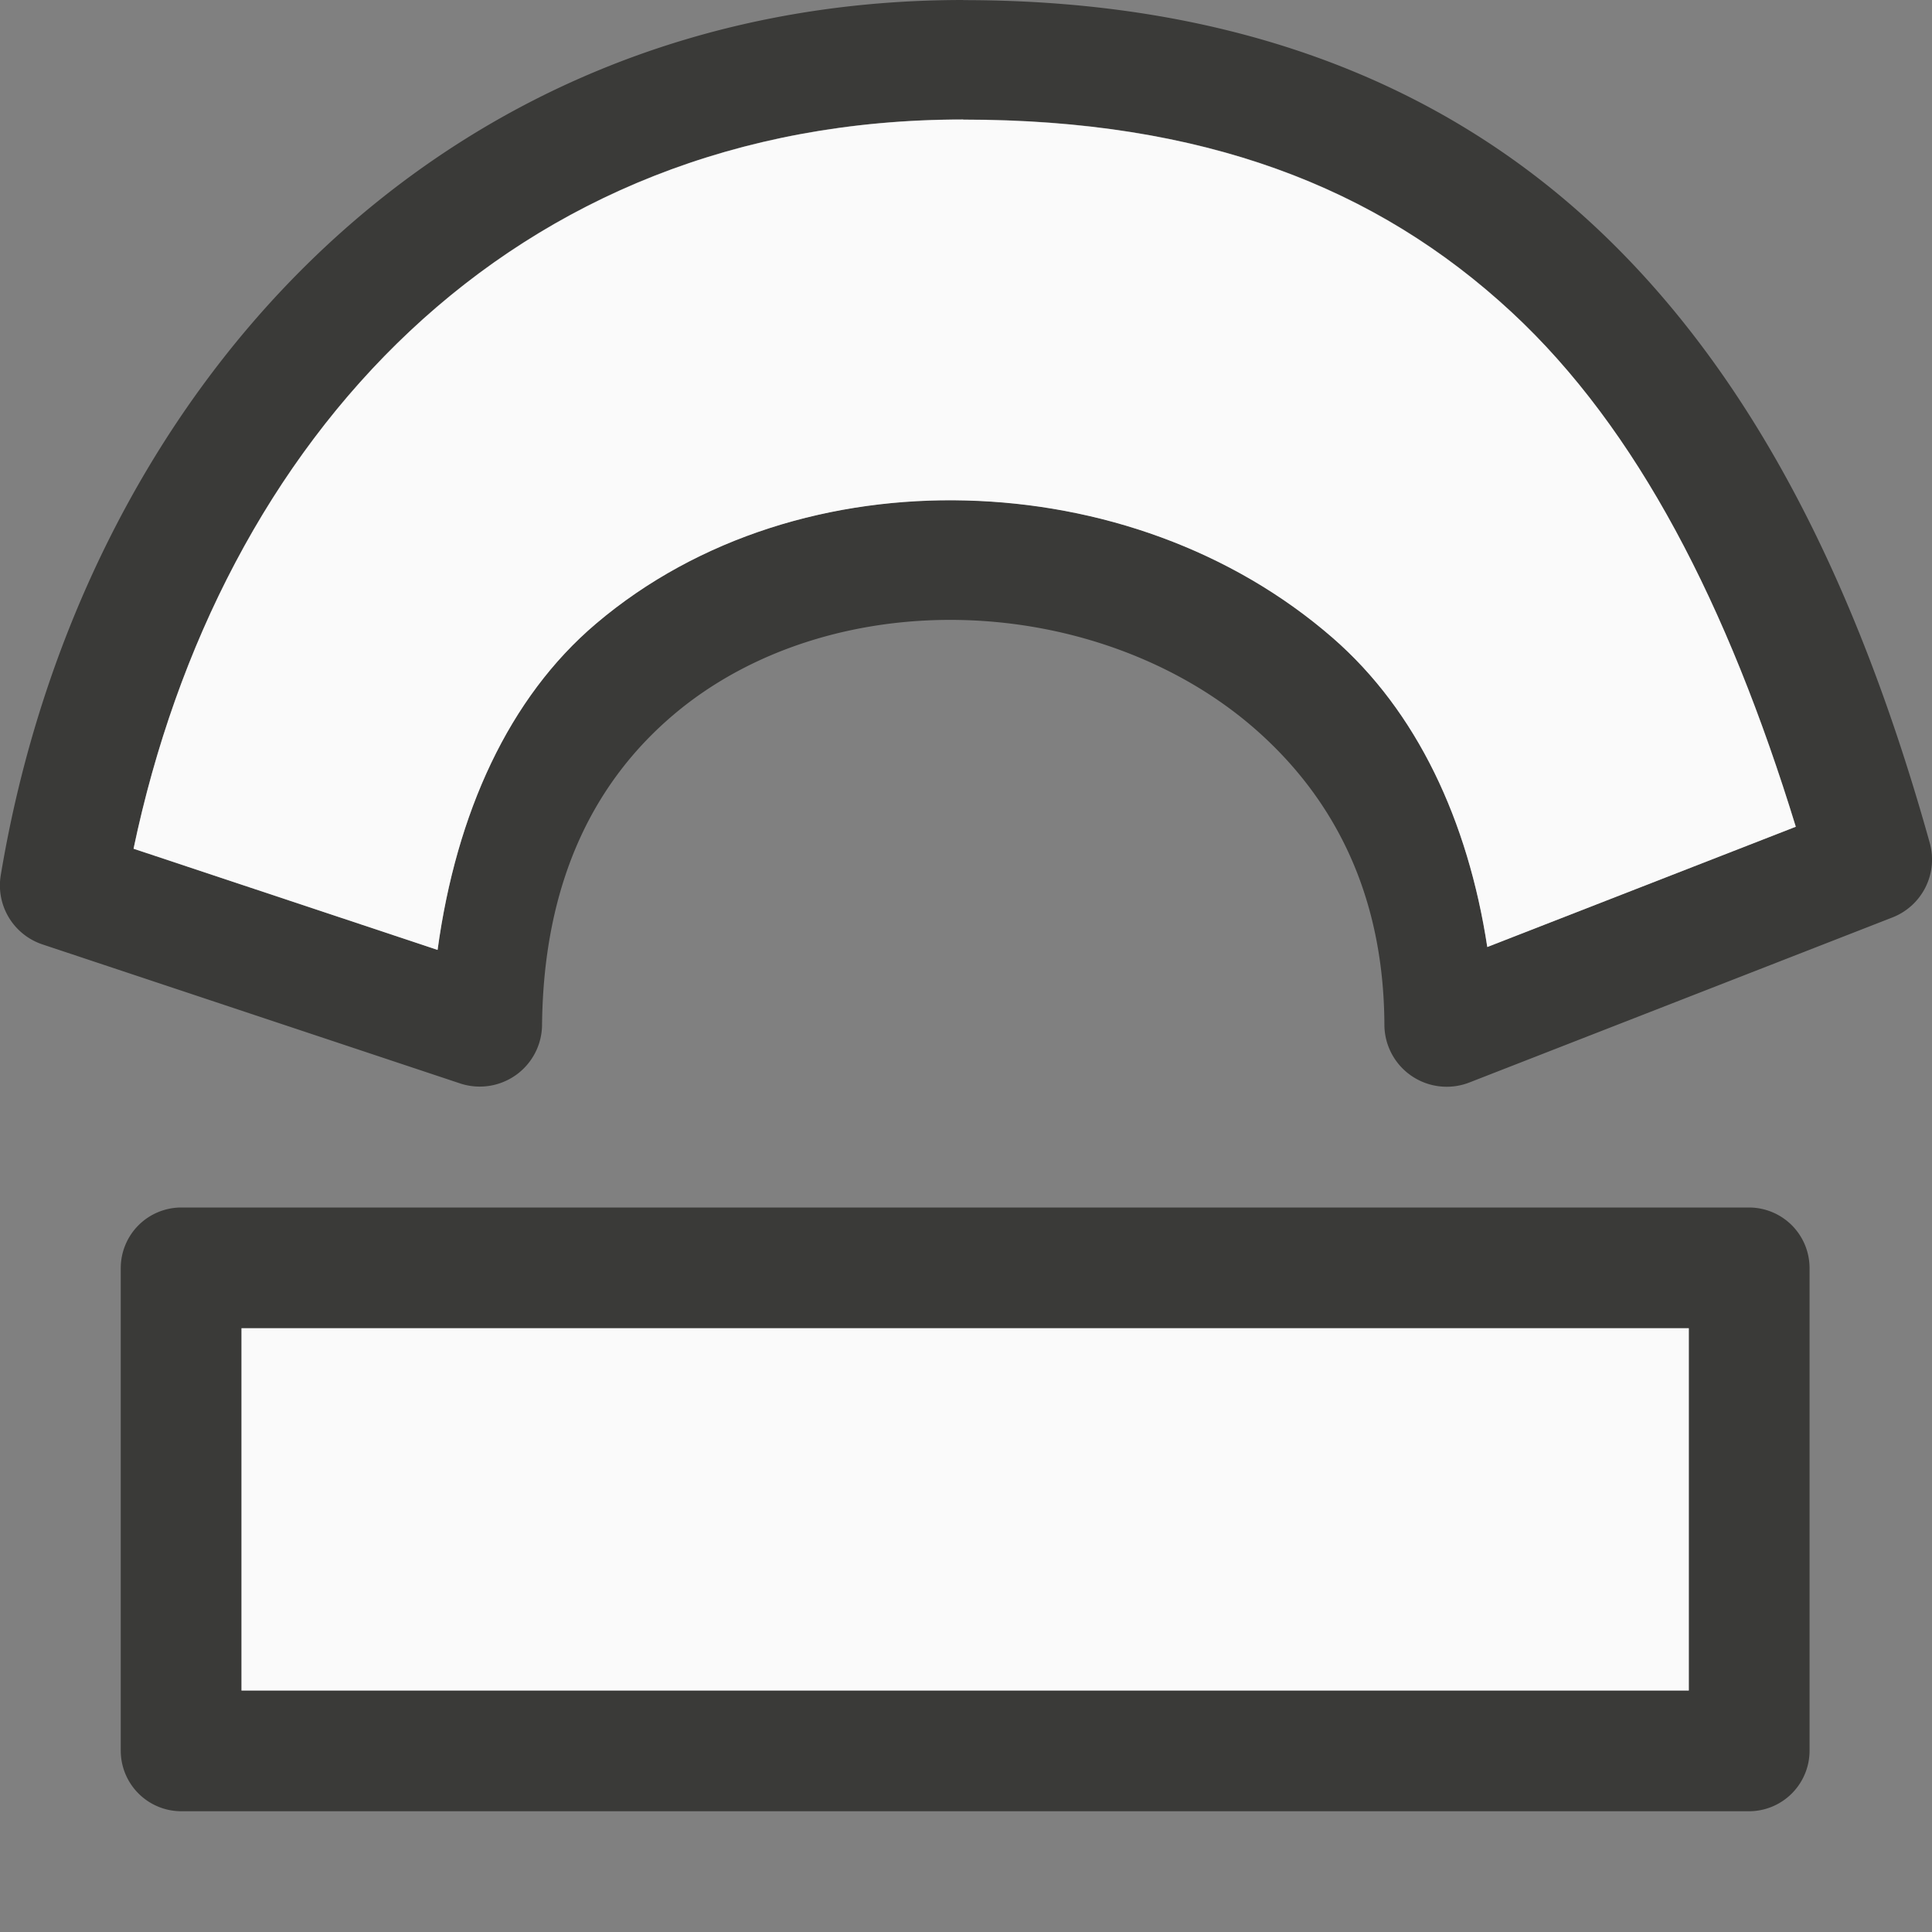 <svg viewBox="0 0 16 16" xmlns="http://www.w3.org/2000/svg">
<rect x="0" y="0" width="16" height="16" fill="#808080" stroke="none"/>
/&amp;gt;<path d="m7.977 0c-4.401 0-7.315 3.305-7.971 7.25a.516.515 0 0 0 .348.572l3.455 1.15a.516.515 0 0 0 .68-.482c.012-1.212.448-2.027 1.088-2.57.64-.543 1.513-.808 2.398-.785.885.023 1.767.335 2.412.896.645.562 1.073 1.355 1.078 2.455a.516.515 0 0 0 .703.479l3.504-1.367a.516.515 0 0 0 .309-.619c-.603-2.16-1.478-3.902-2.787-5.117-1.309-1.215-3.044-1.861-5.217-1.861zm0 .99c1.982 0 3.421.554 4.543 1.596 1.039.965 1.788 2.424 2.352 4.26l-2.555.996c-.16-1.048-.584-1.954-1.279-2.559-.842-.733-1.938-1.111-3.037-1.139-1.099-.028-2.212.296-3.066 1.021-.719.61-1.156 1.564-1.311 2.701l-2.518-.838c.71-3.384 3.108-6.039 6.871-6.039zm-6.475 9.01a.502.502 0 0 0 -.502.502v3.996a.502.502 0 0 0 .502.502h12.982a.502.502 0 0 0 .502-.502v-3.996a.502.502 0 0 0 -.502-.502zm.498 1h11.986v3h-11.986z" fill="#3a3a38"/><path d="m7.977.99c-3.763 0-6.161 2.655-6.871 6.039l2.518.838c.155-1.137.592-2.091 1.311-2.701.854-.725 1.968-1.05 3.066-1.021 1.099.028 2.195.406 3.037 1.139.695.605 1.119 1.511 1.279 2.559l2.555-.996c-.564-1.836-1.312-3.295-2.352-4.26-1.122-1.041-2.561-1.596-4.543-1.596zm-5.977 10.01v3h11.986v-3z" fill="#fafafa"/></svg>